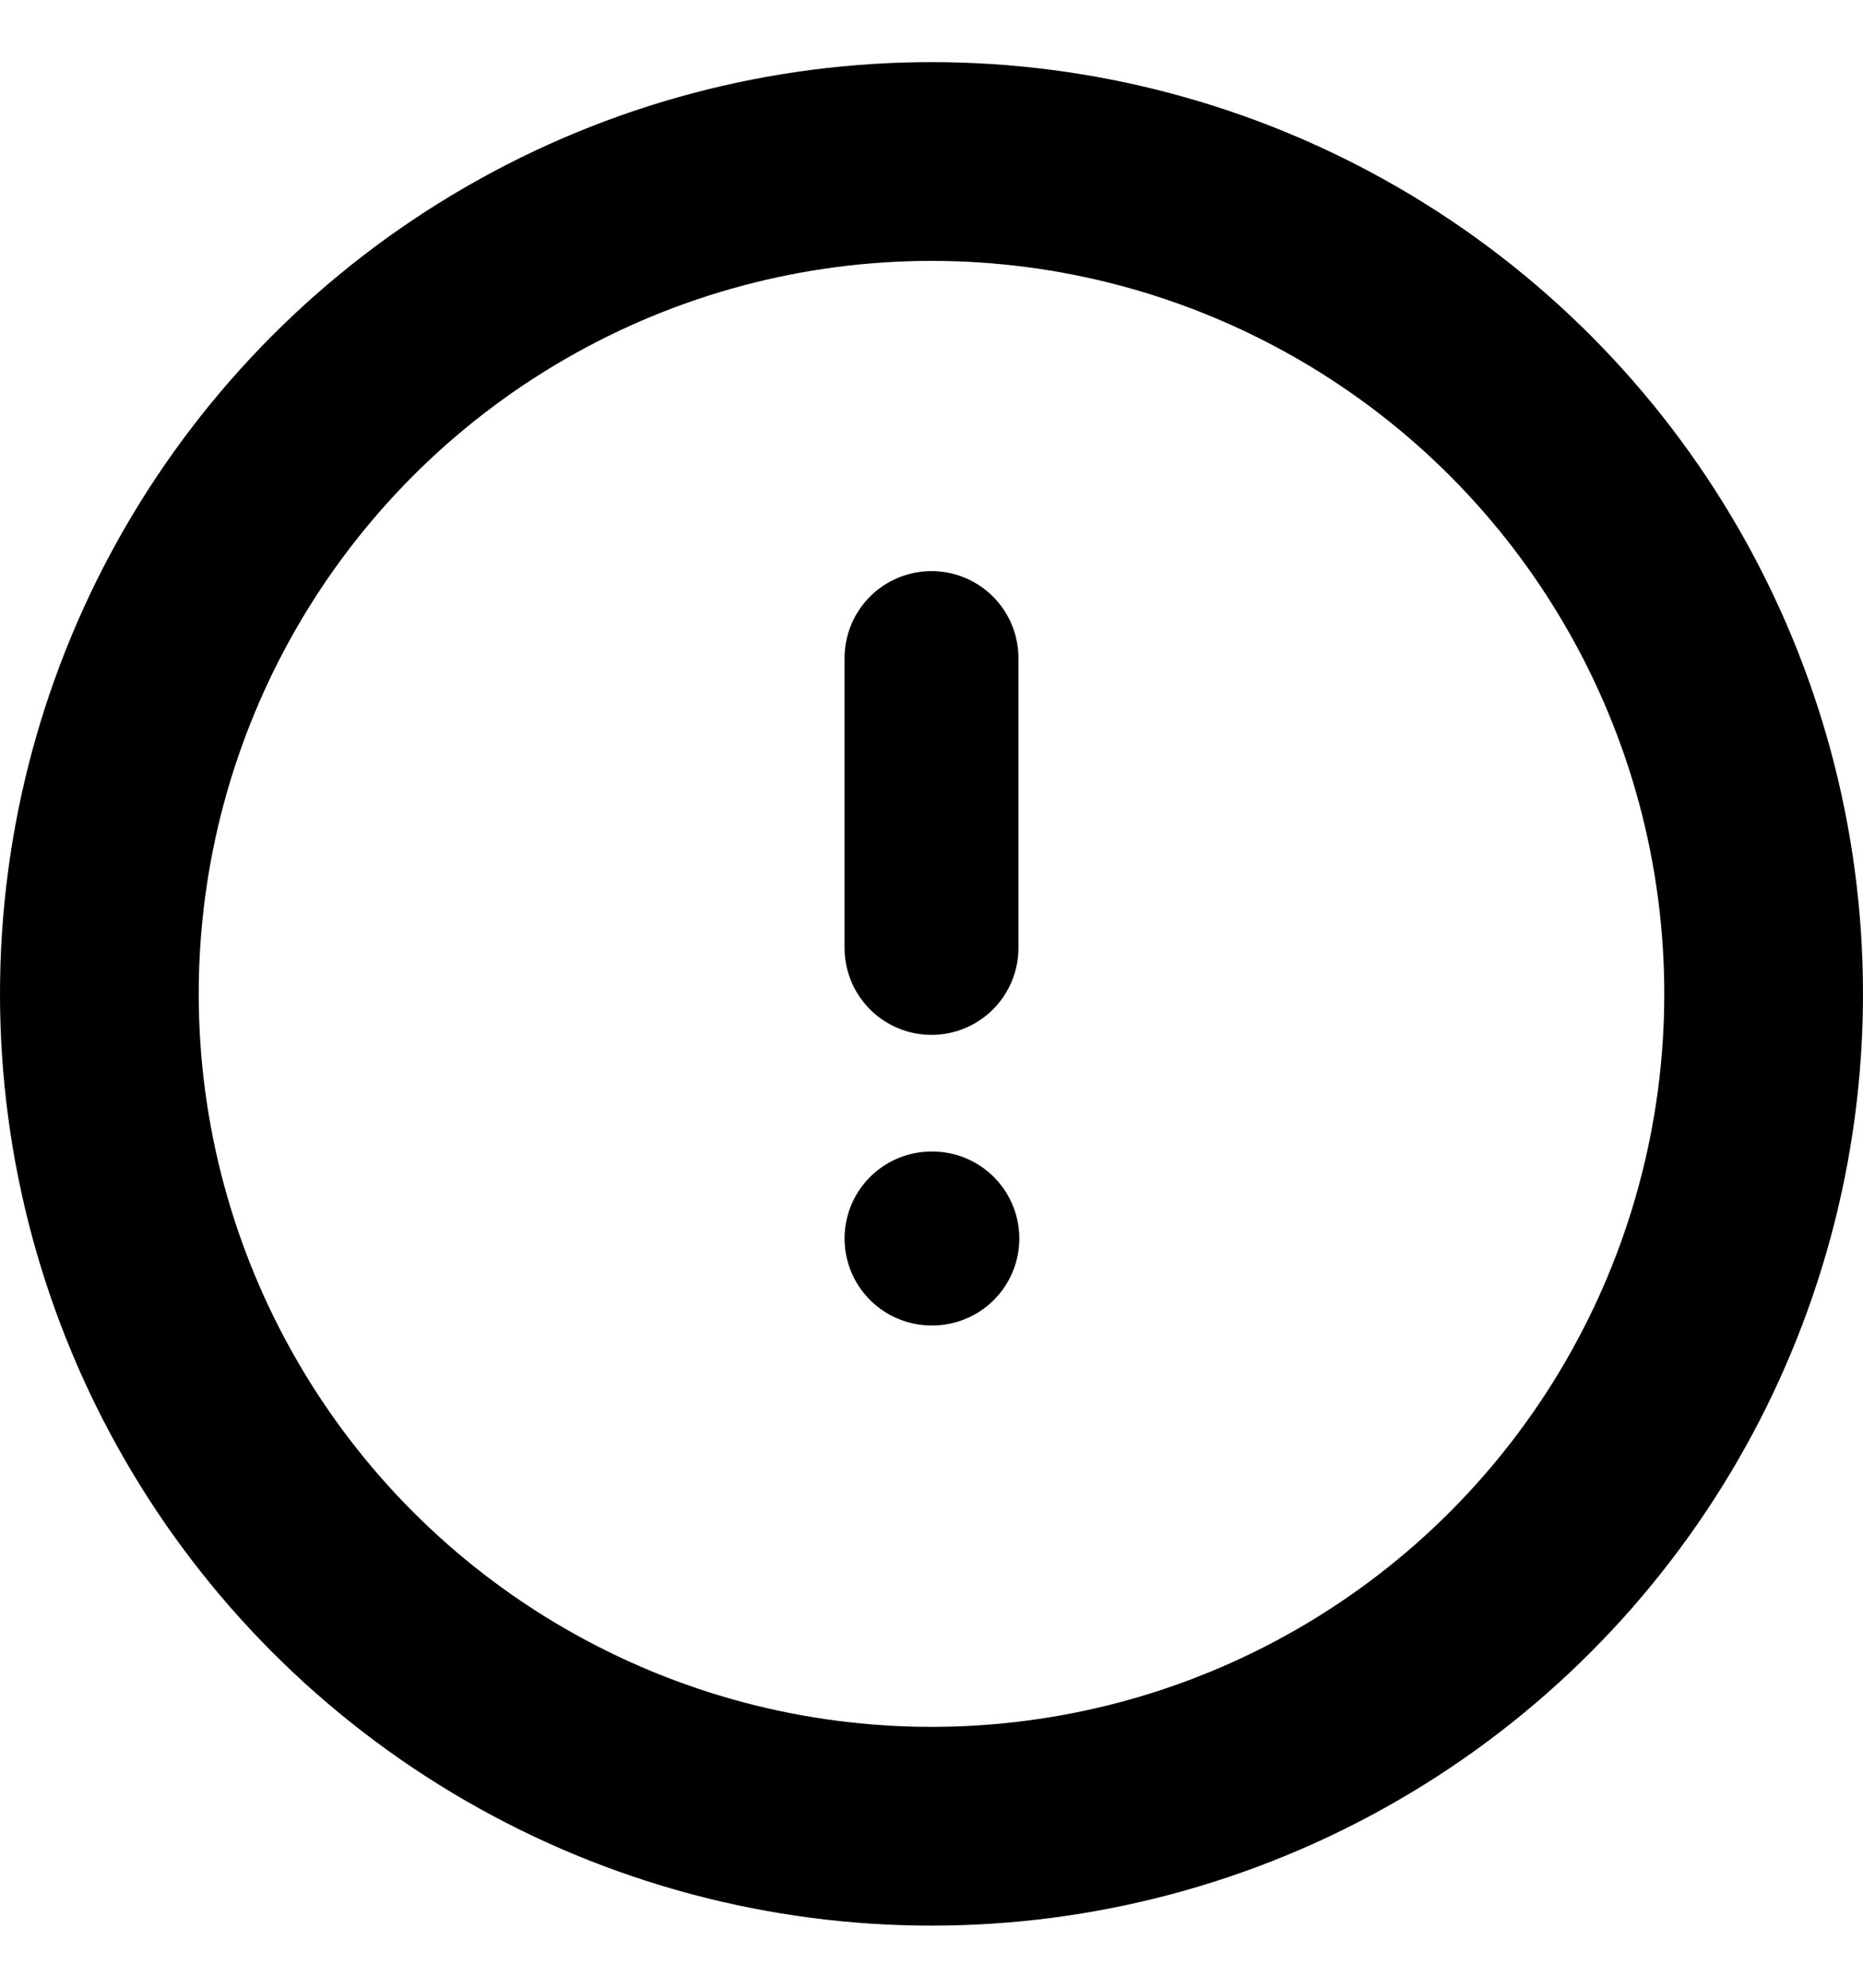 <svg viewBox="0 0 15 16" fill="none" xmlns="http://www.w3.org/2000/svg">
<g clip-path="url(#clip0_3712_5369)">
<circle cx="7.5" cy="8" r="6.7" stroke="currentColor" stroke-width="1.6"/>
<path d="M7.5 5.297V7.63" stroke="currentColor" stroke-width="1.4" stroke-linecap="round" stroke-linejoin="round"/>
<path d="M7.5 9.969H7.507" stroke="currentColor" stroke-width="1.4" stroke-linecap="round" stroke-linejoin="round"/>
</g>
<defs>
<clipPath id="clip0_3712_5369">
<rect width="15" height="15" fill="white" transform="translate(0 0.5)"/>
</clipPath>
</defs>
</svg>
